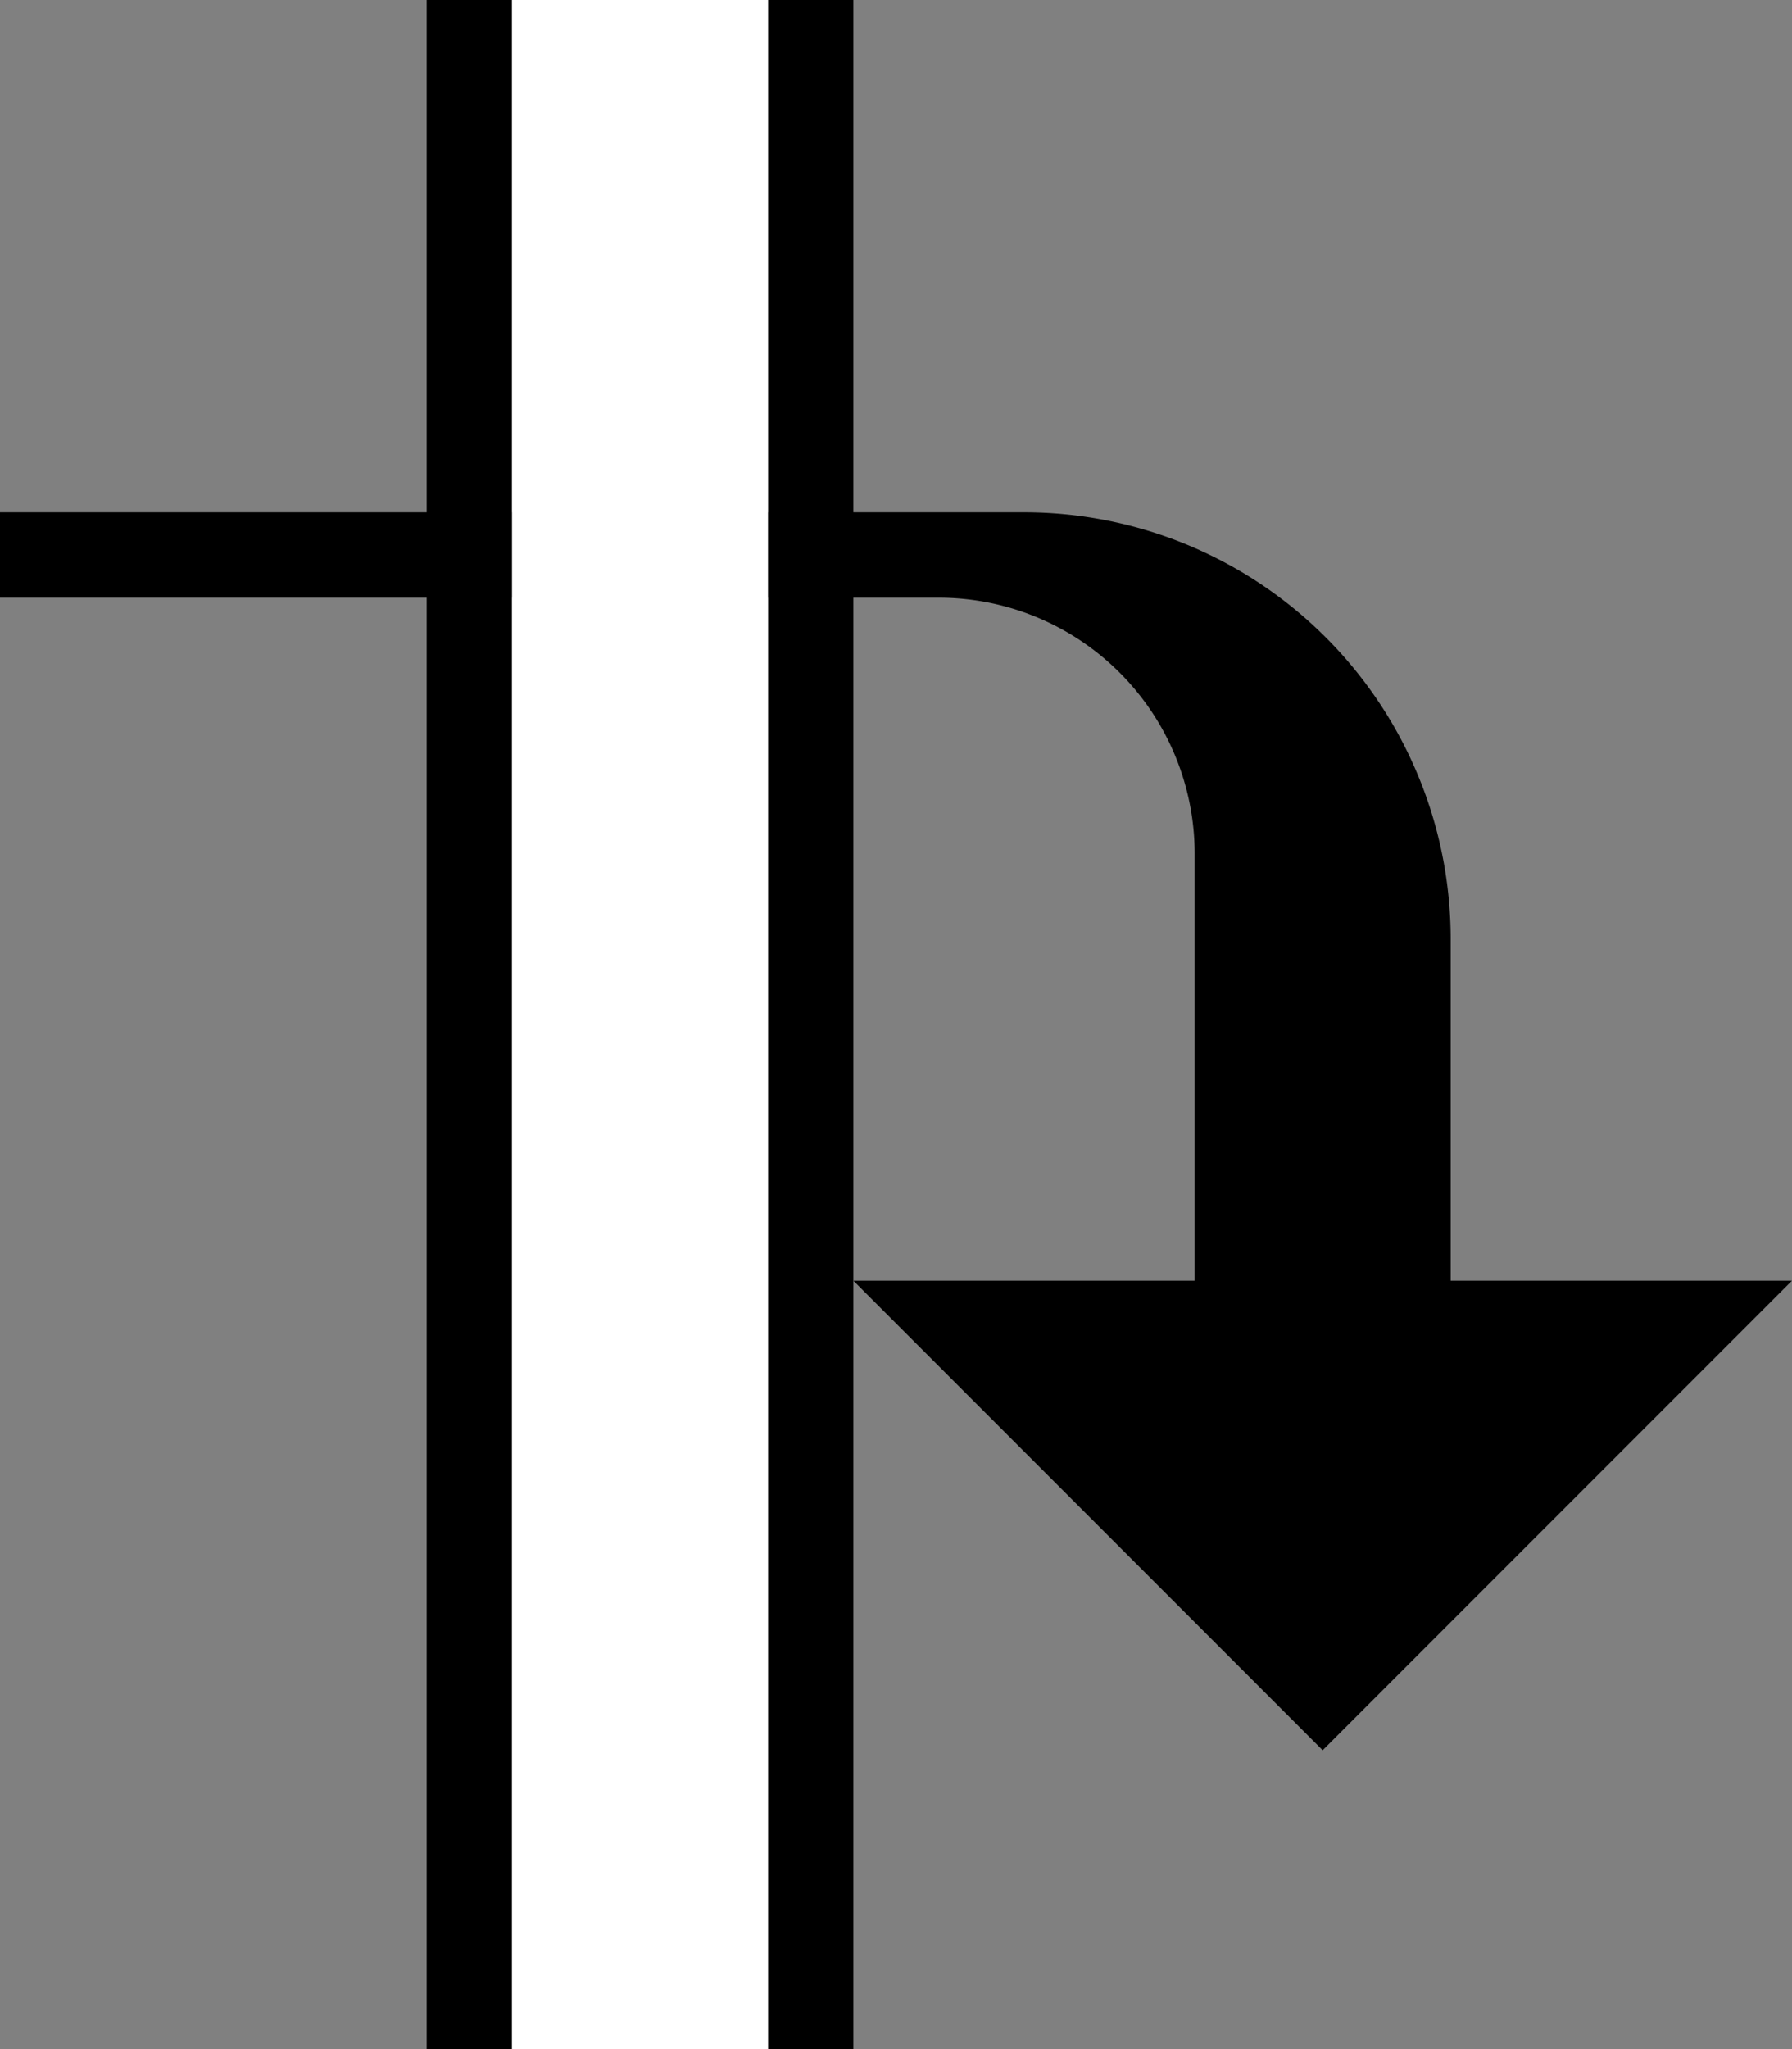 <svg xmlns="http://www.w3.org/2000/svg" version="1.0" width="21" height="24"><rect width="100%" height="100%" fill="#808080" stroke="none"/><path d="M21 15l-5.5 5.5L10 15h11zM12 6a5 5 0 0 1 5 5v4h-3v-5a3 3 0 0 0-3-3H0V6h12z"/><path d="M10 0H9v24h1V0zM6 0H5v24h1V0z"/><path d="M9 0H6v24h3V0z" fill="#fff"/></svg>